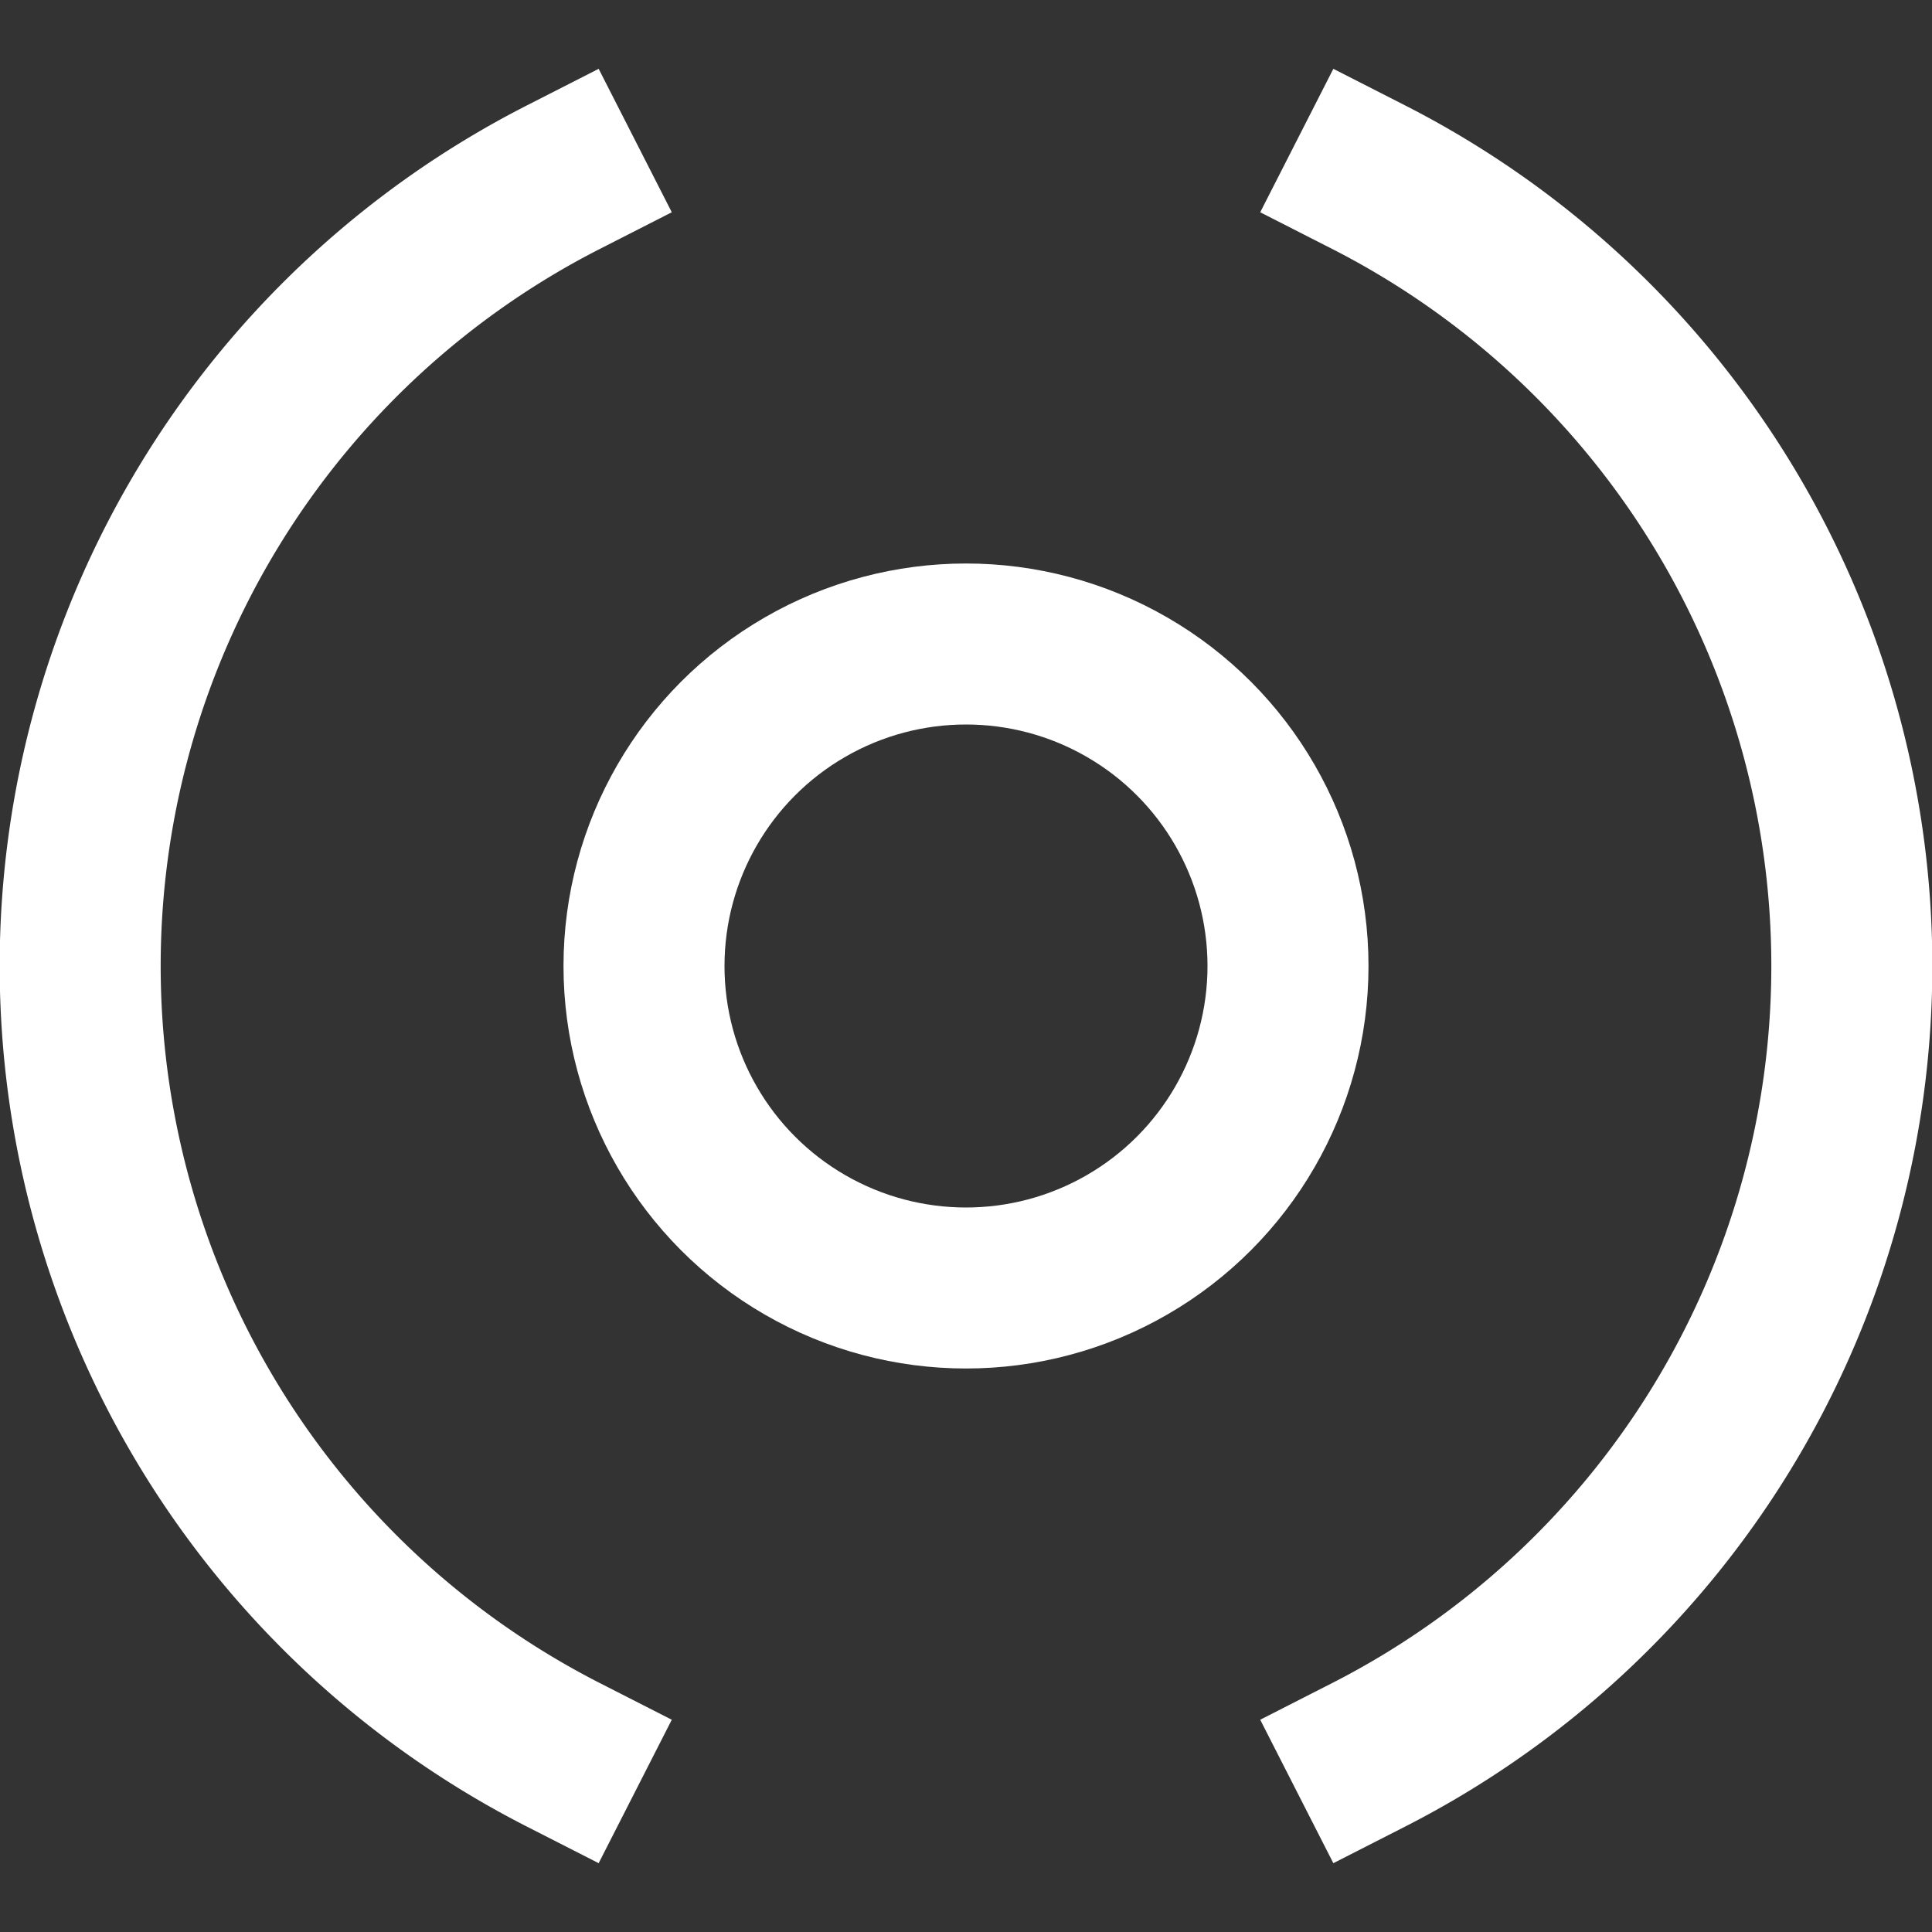 <svg width="24" height="24" xmlns="http://www.w3.org/2000/svg"><rect width="100%" height="100%" fill="#333333" stroke="none"/><g transform="translate(1 2)" stroke="#FFF" stroke-width="2" fill="none" fill-rule="evenodd" stroke-linecap="square"><circle cx="11" cy="10" r="4"/><path d="M6 19.8A11 11 0 016 .2M16 .2a11 11 0 010 19.6"/></g></svg>